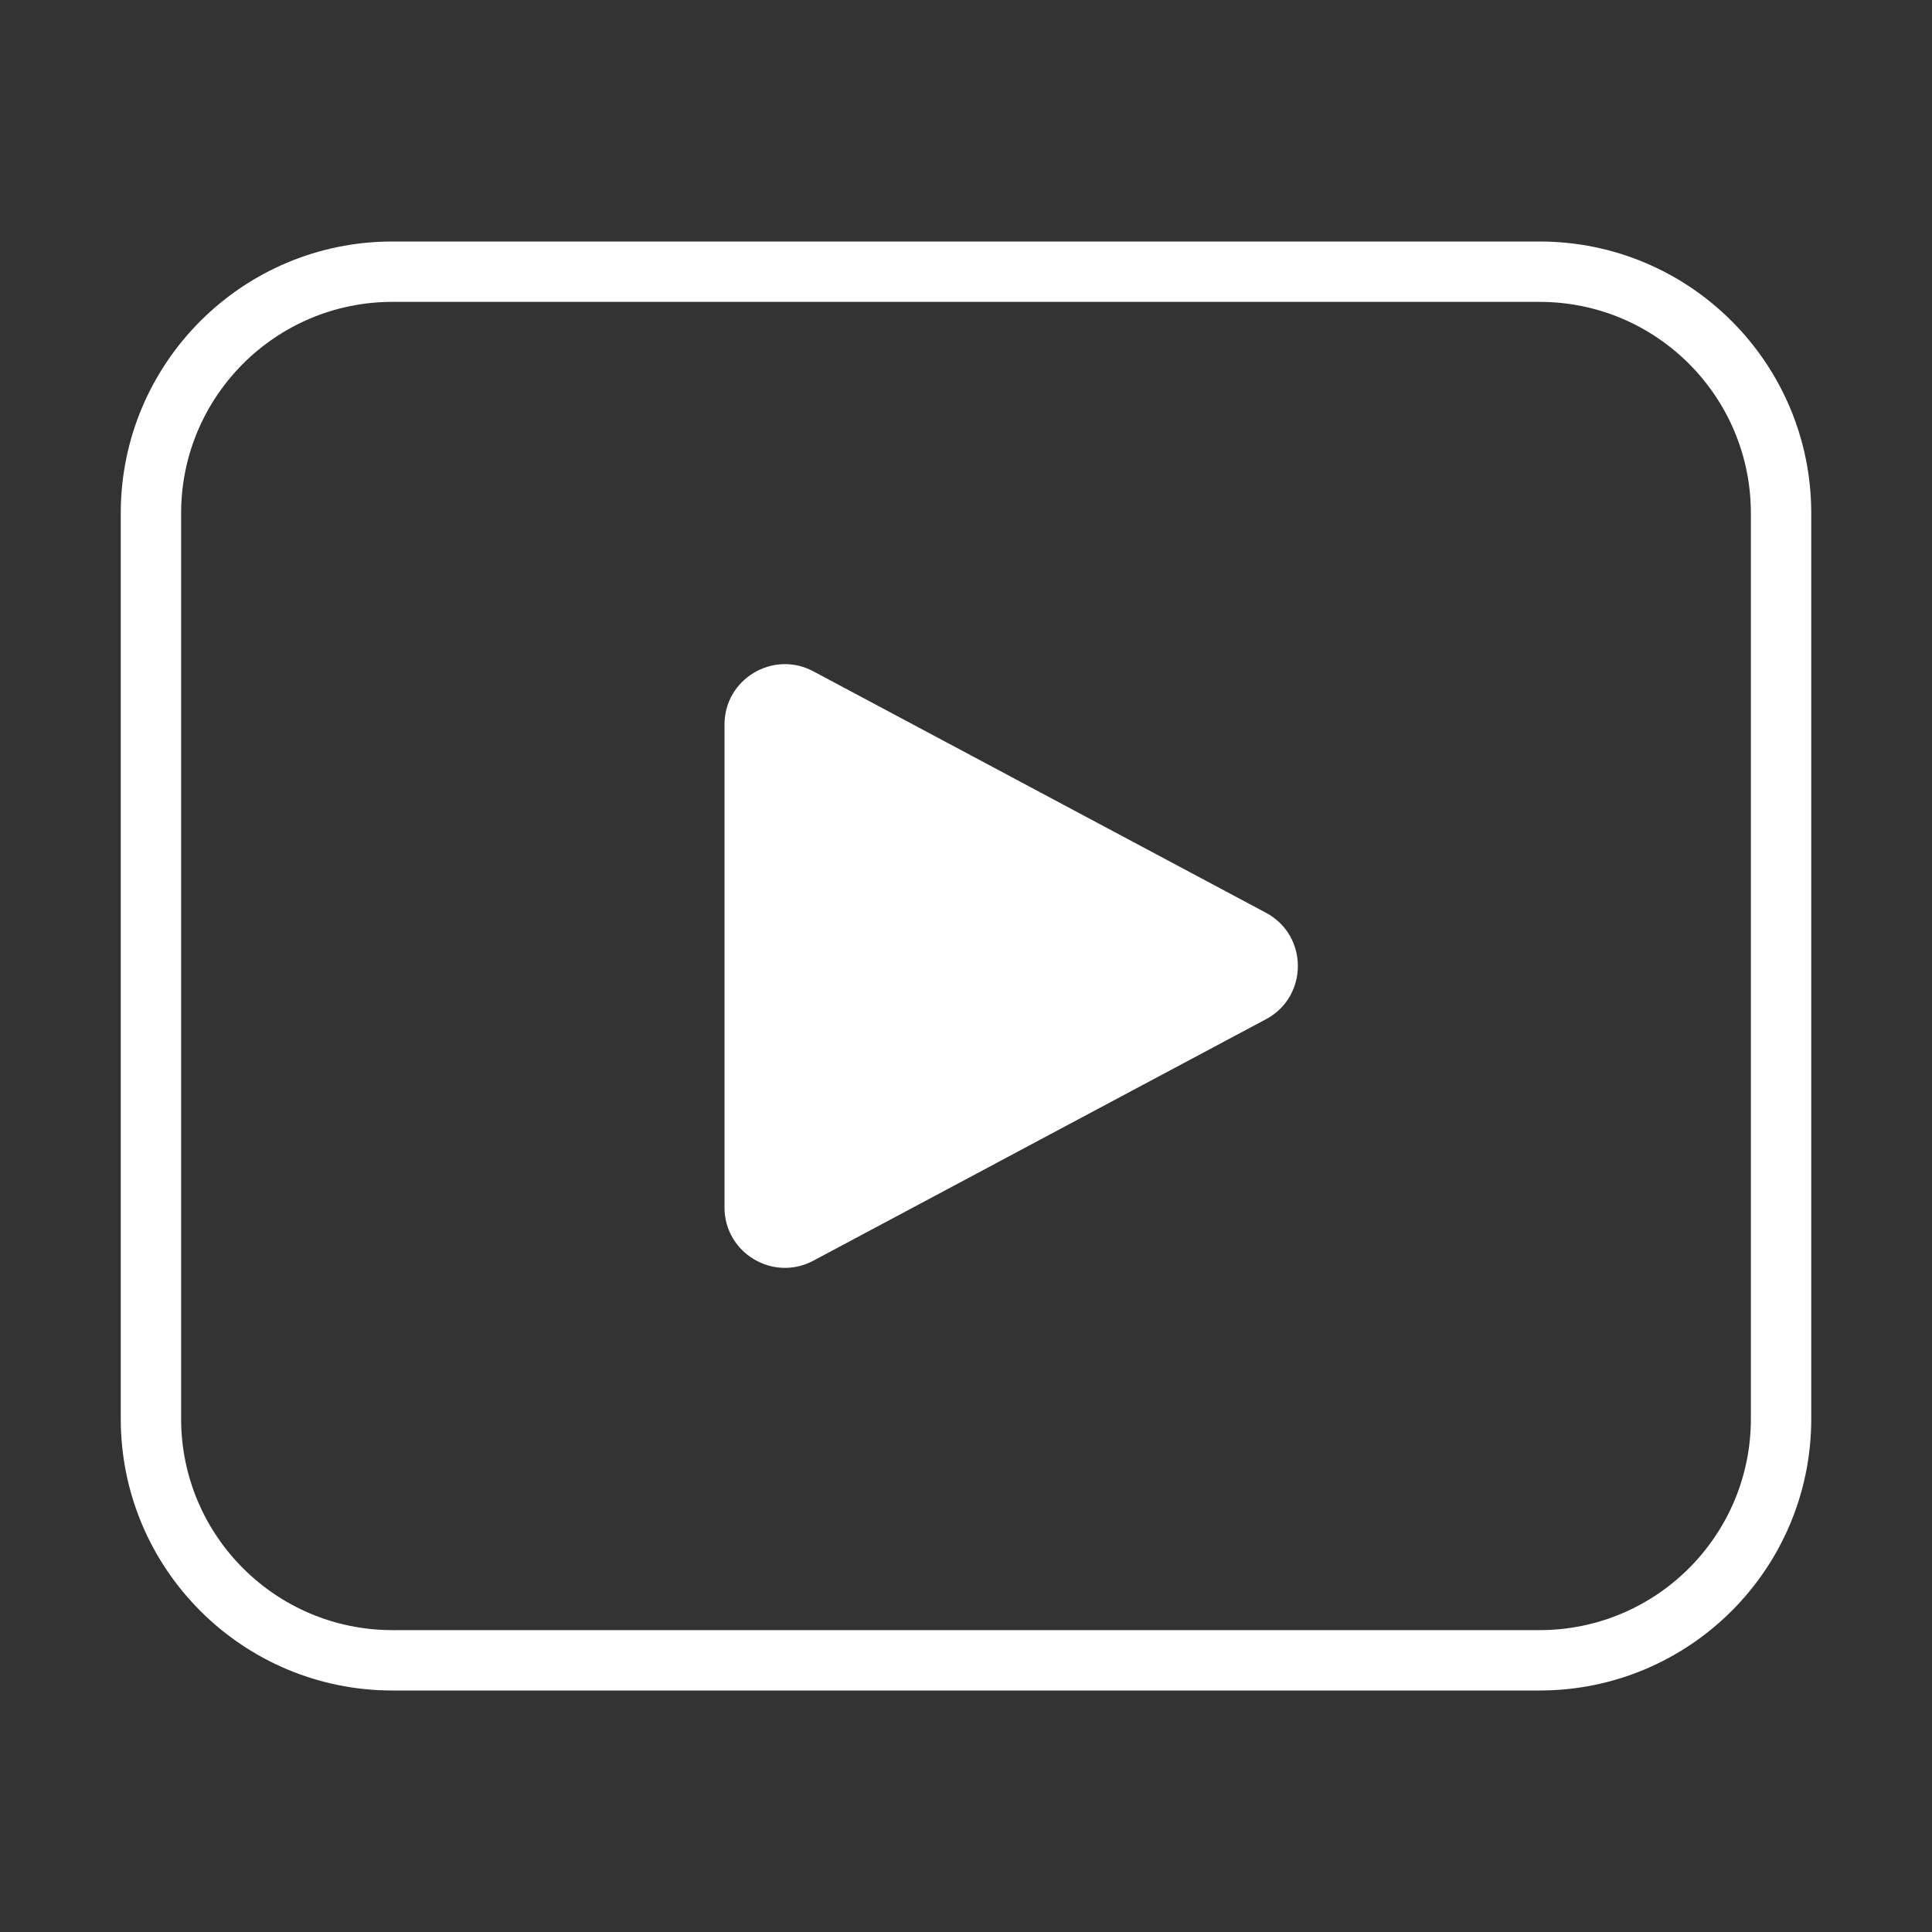 <svg width="32" height="32" viewBox="0 0 32 32" fill="none" xmlns="http://www.w3.org/2000/svg">
<rect x="0" y="0" width="32" height="32" fill="#333333" stroke="none"/>
<path d="M12 12.001V19.999C12 20.754 12.805 21.236 13.471 20.881L20.968 16.882C21.673 16.506 21.673 15.494 20.968 15.118L13.471 11.119C12.805 10.764 12 11.246 12 12.001ZM6.5 28H25.5C27.985 28 30 25.985 30 23.5V8.5C30 6.015 27.985 4 25.5 4H6.5C4.015 4 2 6.015 2 8.5V23.5C2 25.985 4.015 28 6.5 28ZM25.5 27H6.5C4.567 27 3 25.433 3 23.5V8.5C3 6.567 4.567 5 6.5 5H25.5C27.433 5 29 6.567 29 8.5V23.5C29 25.433 27.433 27 25.5 27Z" fill="#ffffff"/>
</svg>
